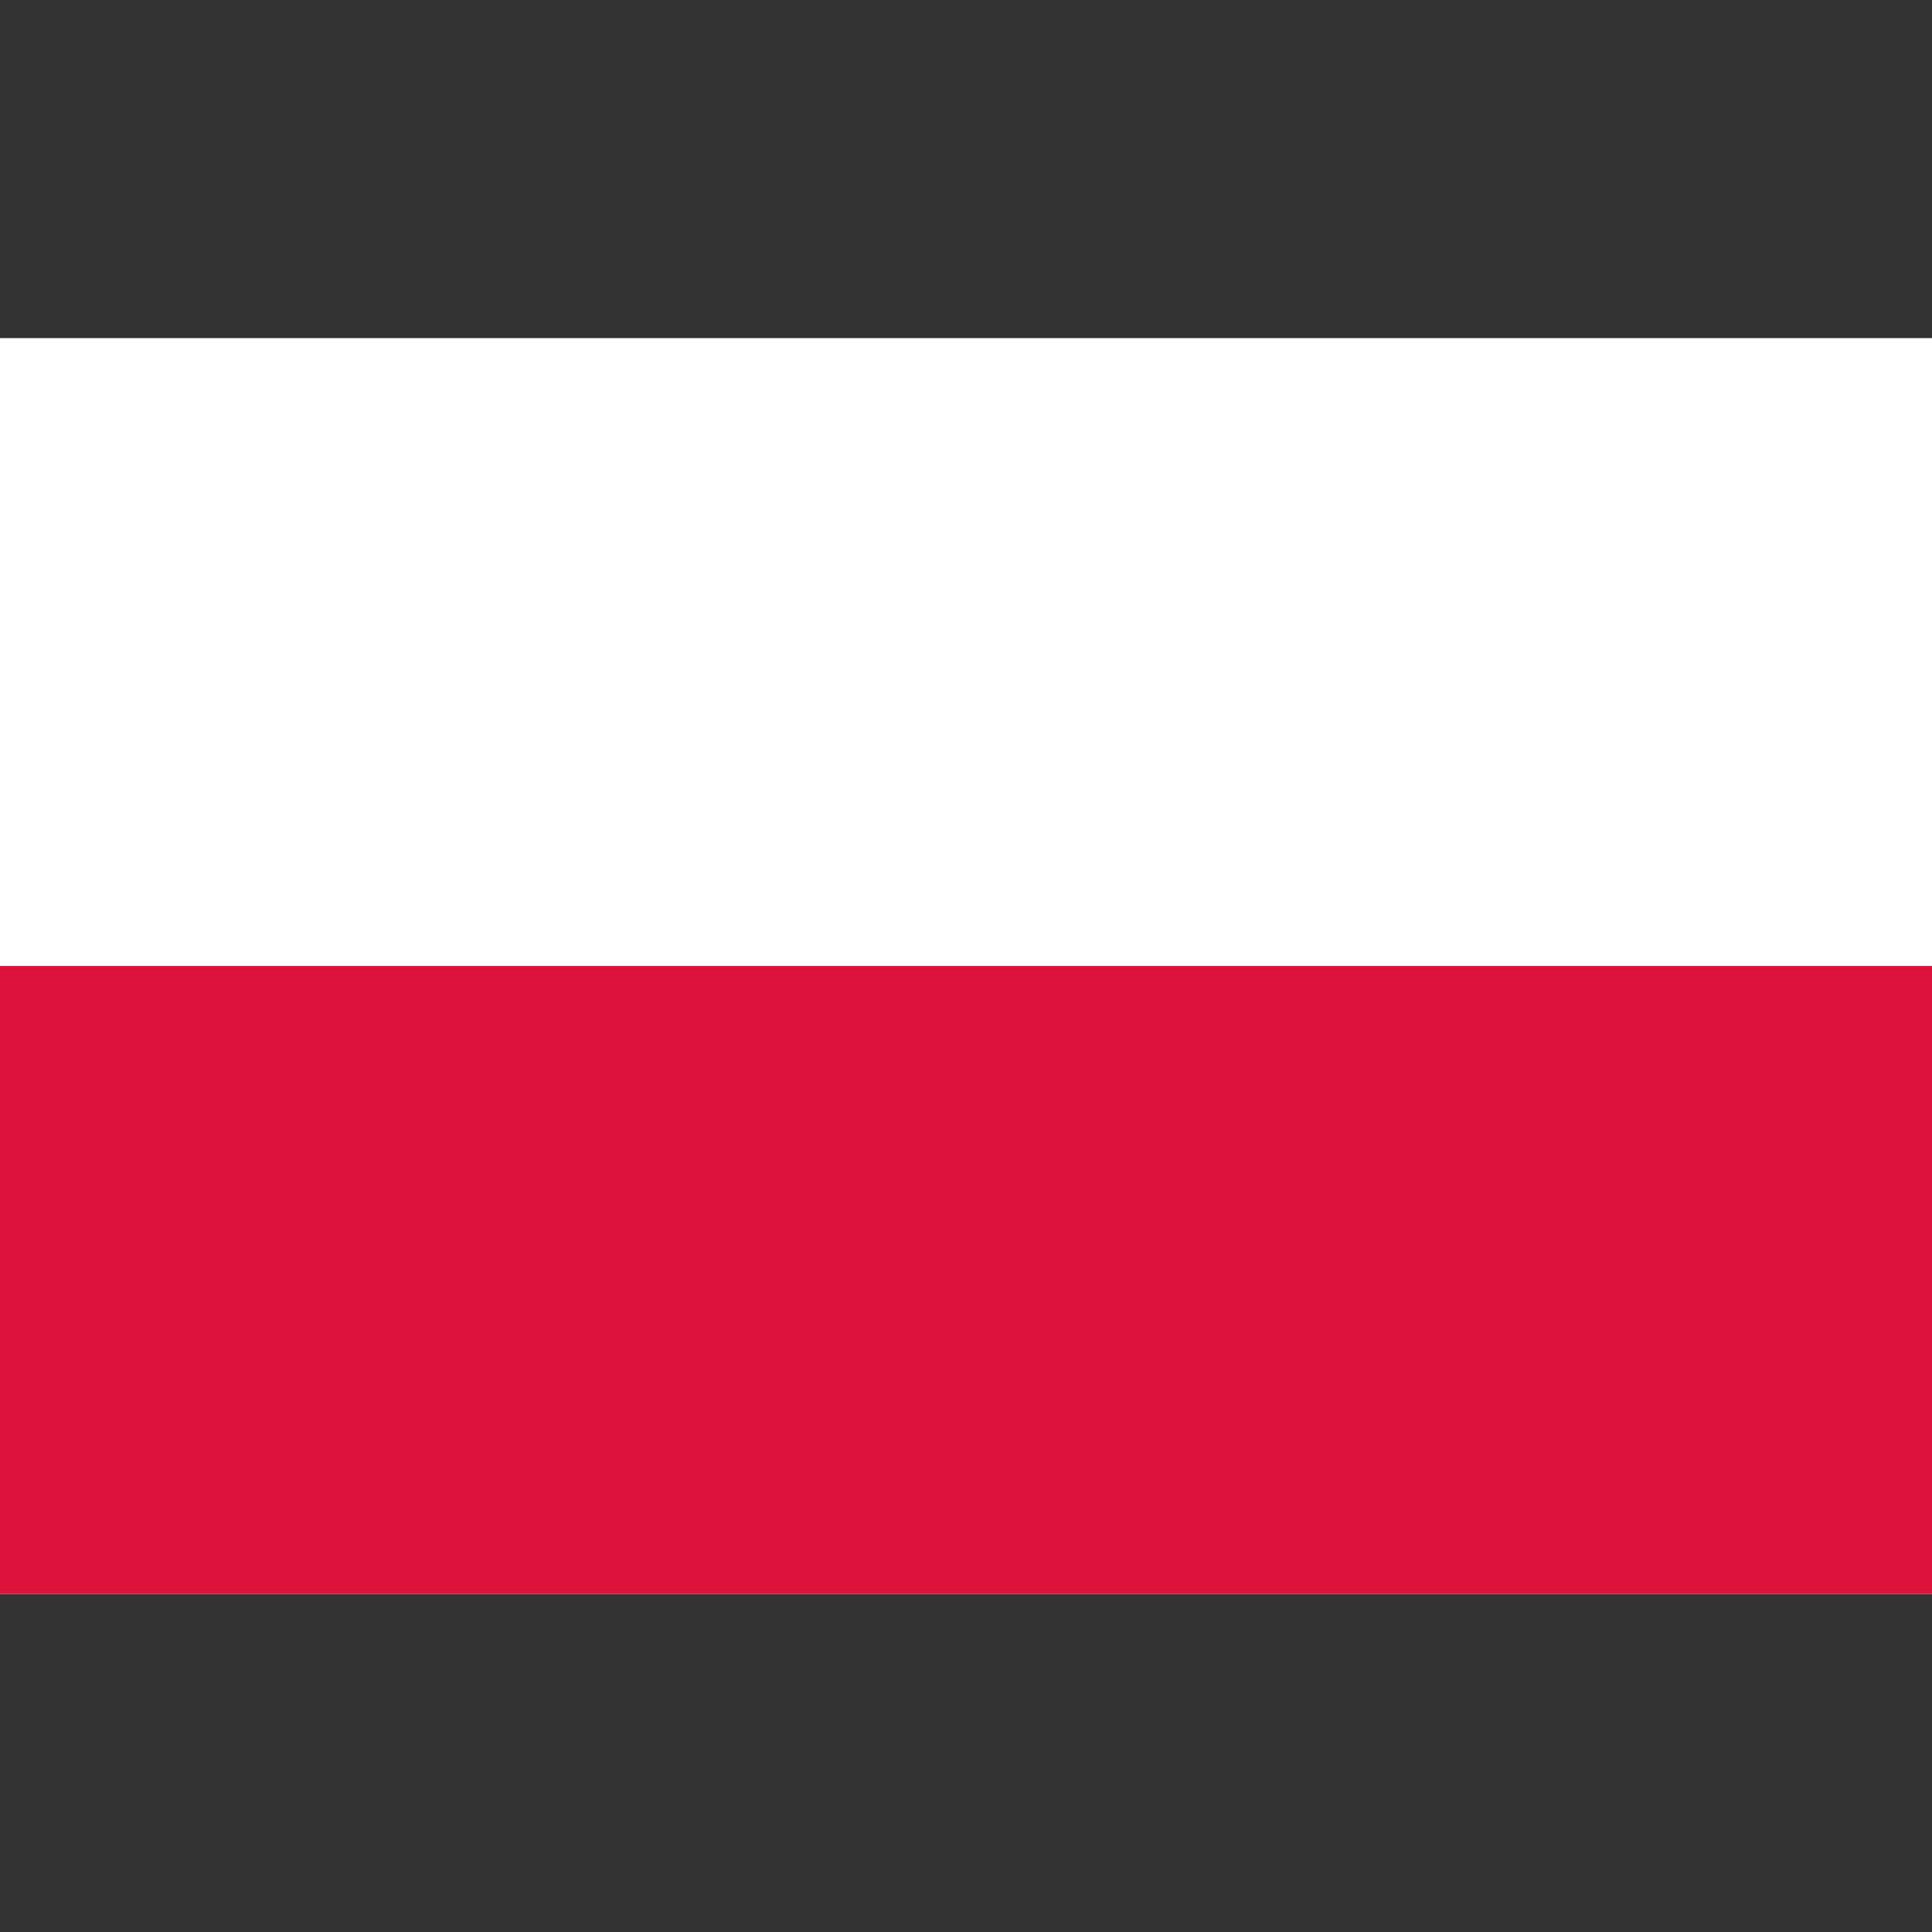 <svg xmlns="http://www.w3.org/2000/svg" viewBox="0 0 40 40"><rect x="0" y="0" width="40" height="40" fill="#333333" stroke="none"/><g id="EA45_flag_poland"><rect y="7" width="40" height="26" fill="#fff"/><rect y="20" width="40" height="13" fill="#dc143c"/></g></svg>